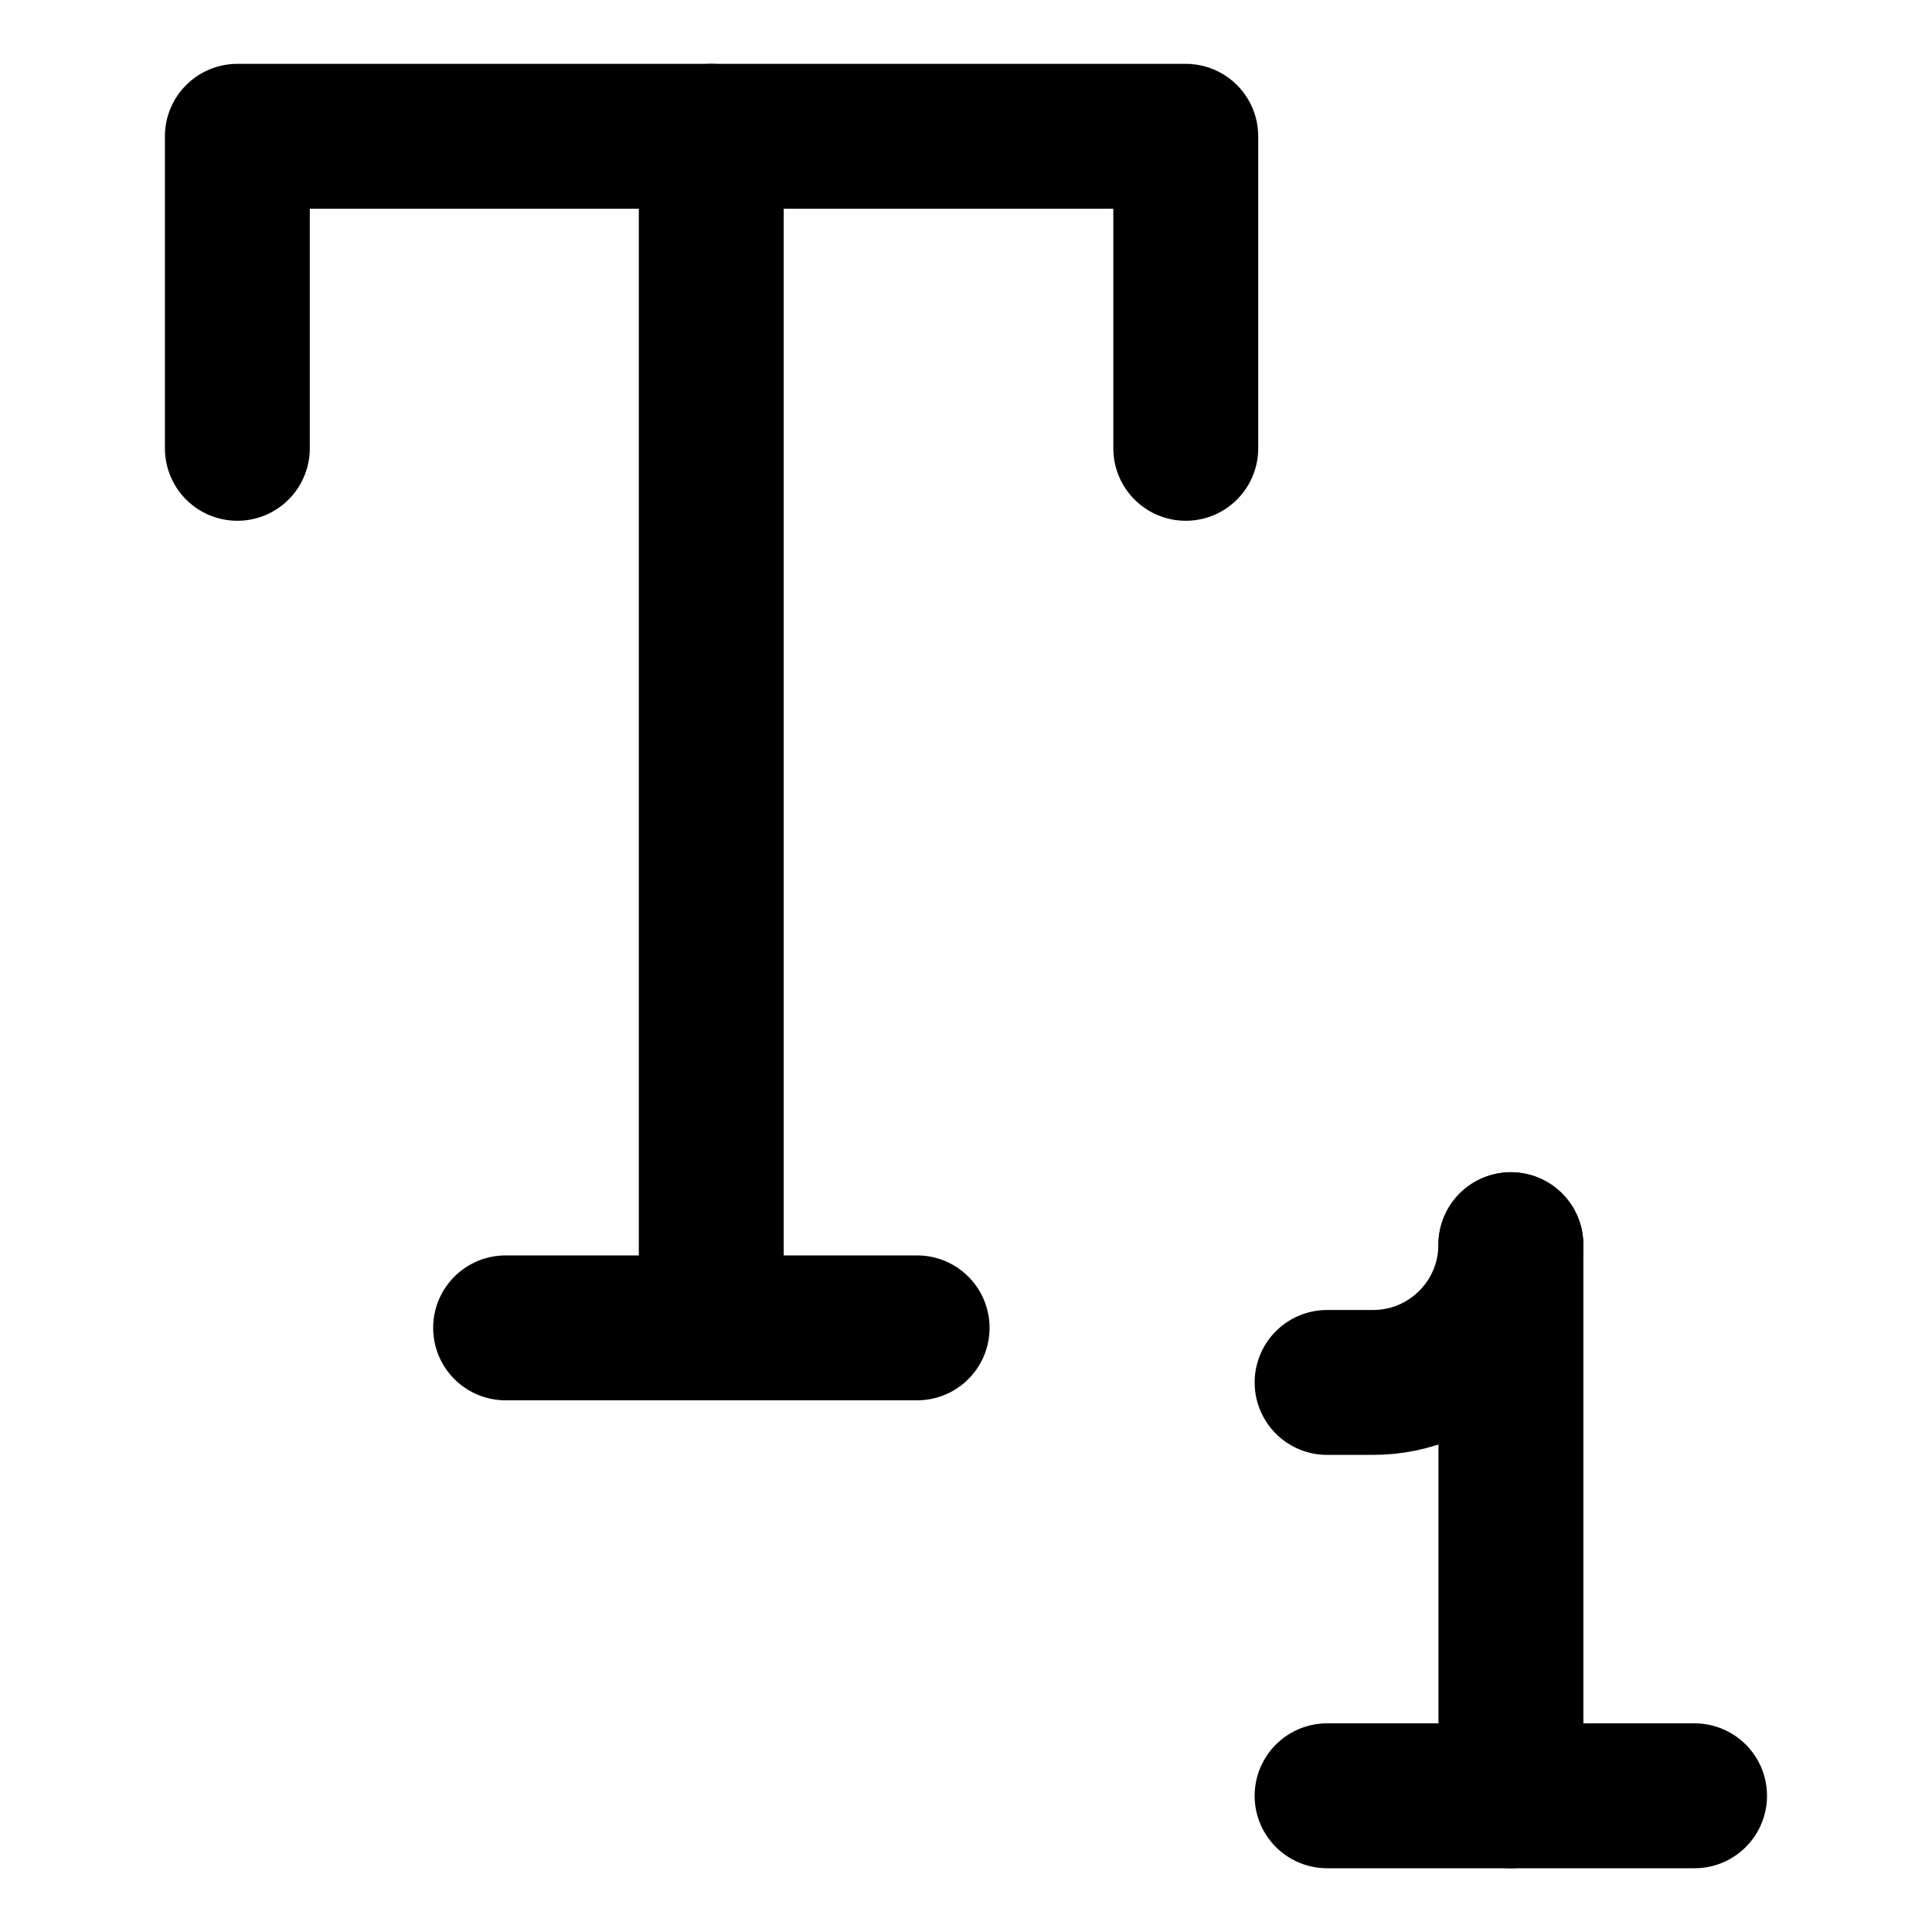 <svg width="20" height="20" viewBox="0 0 20 20" fill="none" xmlns="http://www.w3.org/2000/svg">
<g id="subscript-2-49">
<g id="subscript-2">
<path id="Vector 690" d="M7.363 1.411V13.744" stroke="black" stroke-width="1.5" stroke-linecap="round" stroke-linejoin="round"/>
<path id="Vector 691" d="M9.494 13.746H5.234" stroke="black" stroke-width="1.5" stroke-linecap="round" stroke-linejoin="round"/>
<path id="Vector 614" d="M2.457 4.641V1.411H12.275V4.641" stroke="black" stroke-width="1.5" stroke-linecap="round" stroke-linejoin="round"/>
<path id="Vector 2" d="M15.641 12.885V18.59" stroke="black" stroke-width="1.5" stroke-linecap="round" stroke-linejoin="round"/>
<path id="Vector 3" d="M13.738 14.311H14.214C15.001 14.311 15.64 13.672 15.64 12.885" stroke="black" stroke-width="1.5" stroke-linecap="round" stroke-linejoin="round"/>
<path id="Vector 1" d="M17.542 18.59H13.738" stroke="black" stroke-width="1.5" stroke-linecap="round" stroke-linejoin="round"/>
</g>
</g>
</svg>
